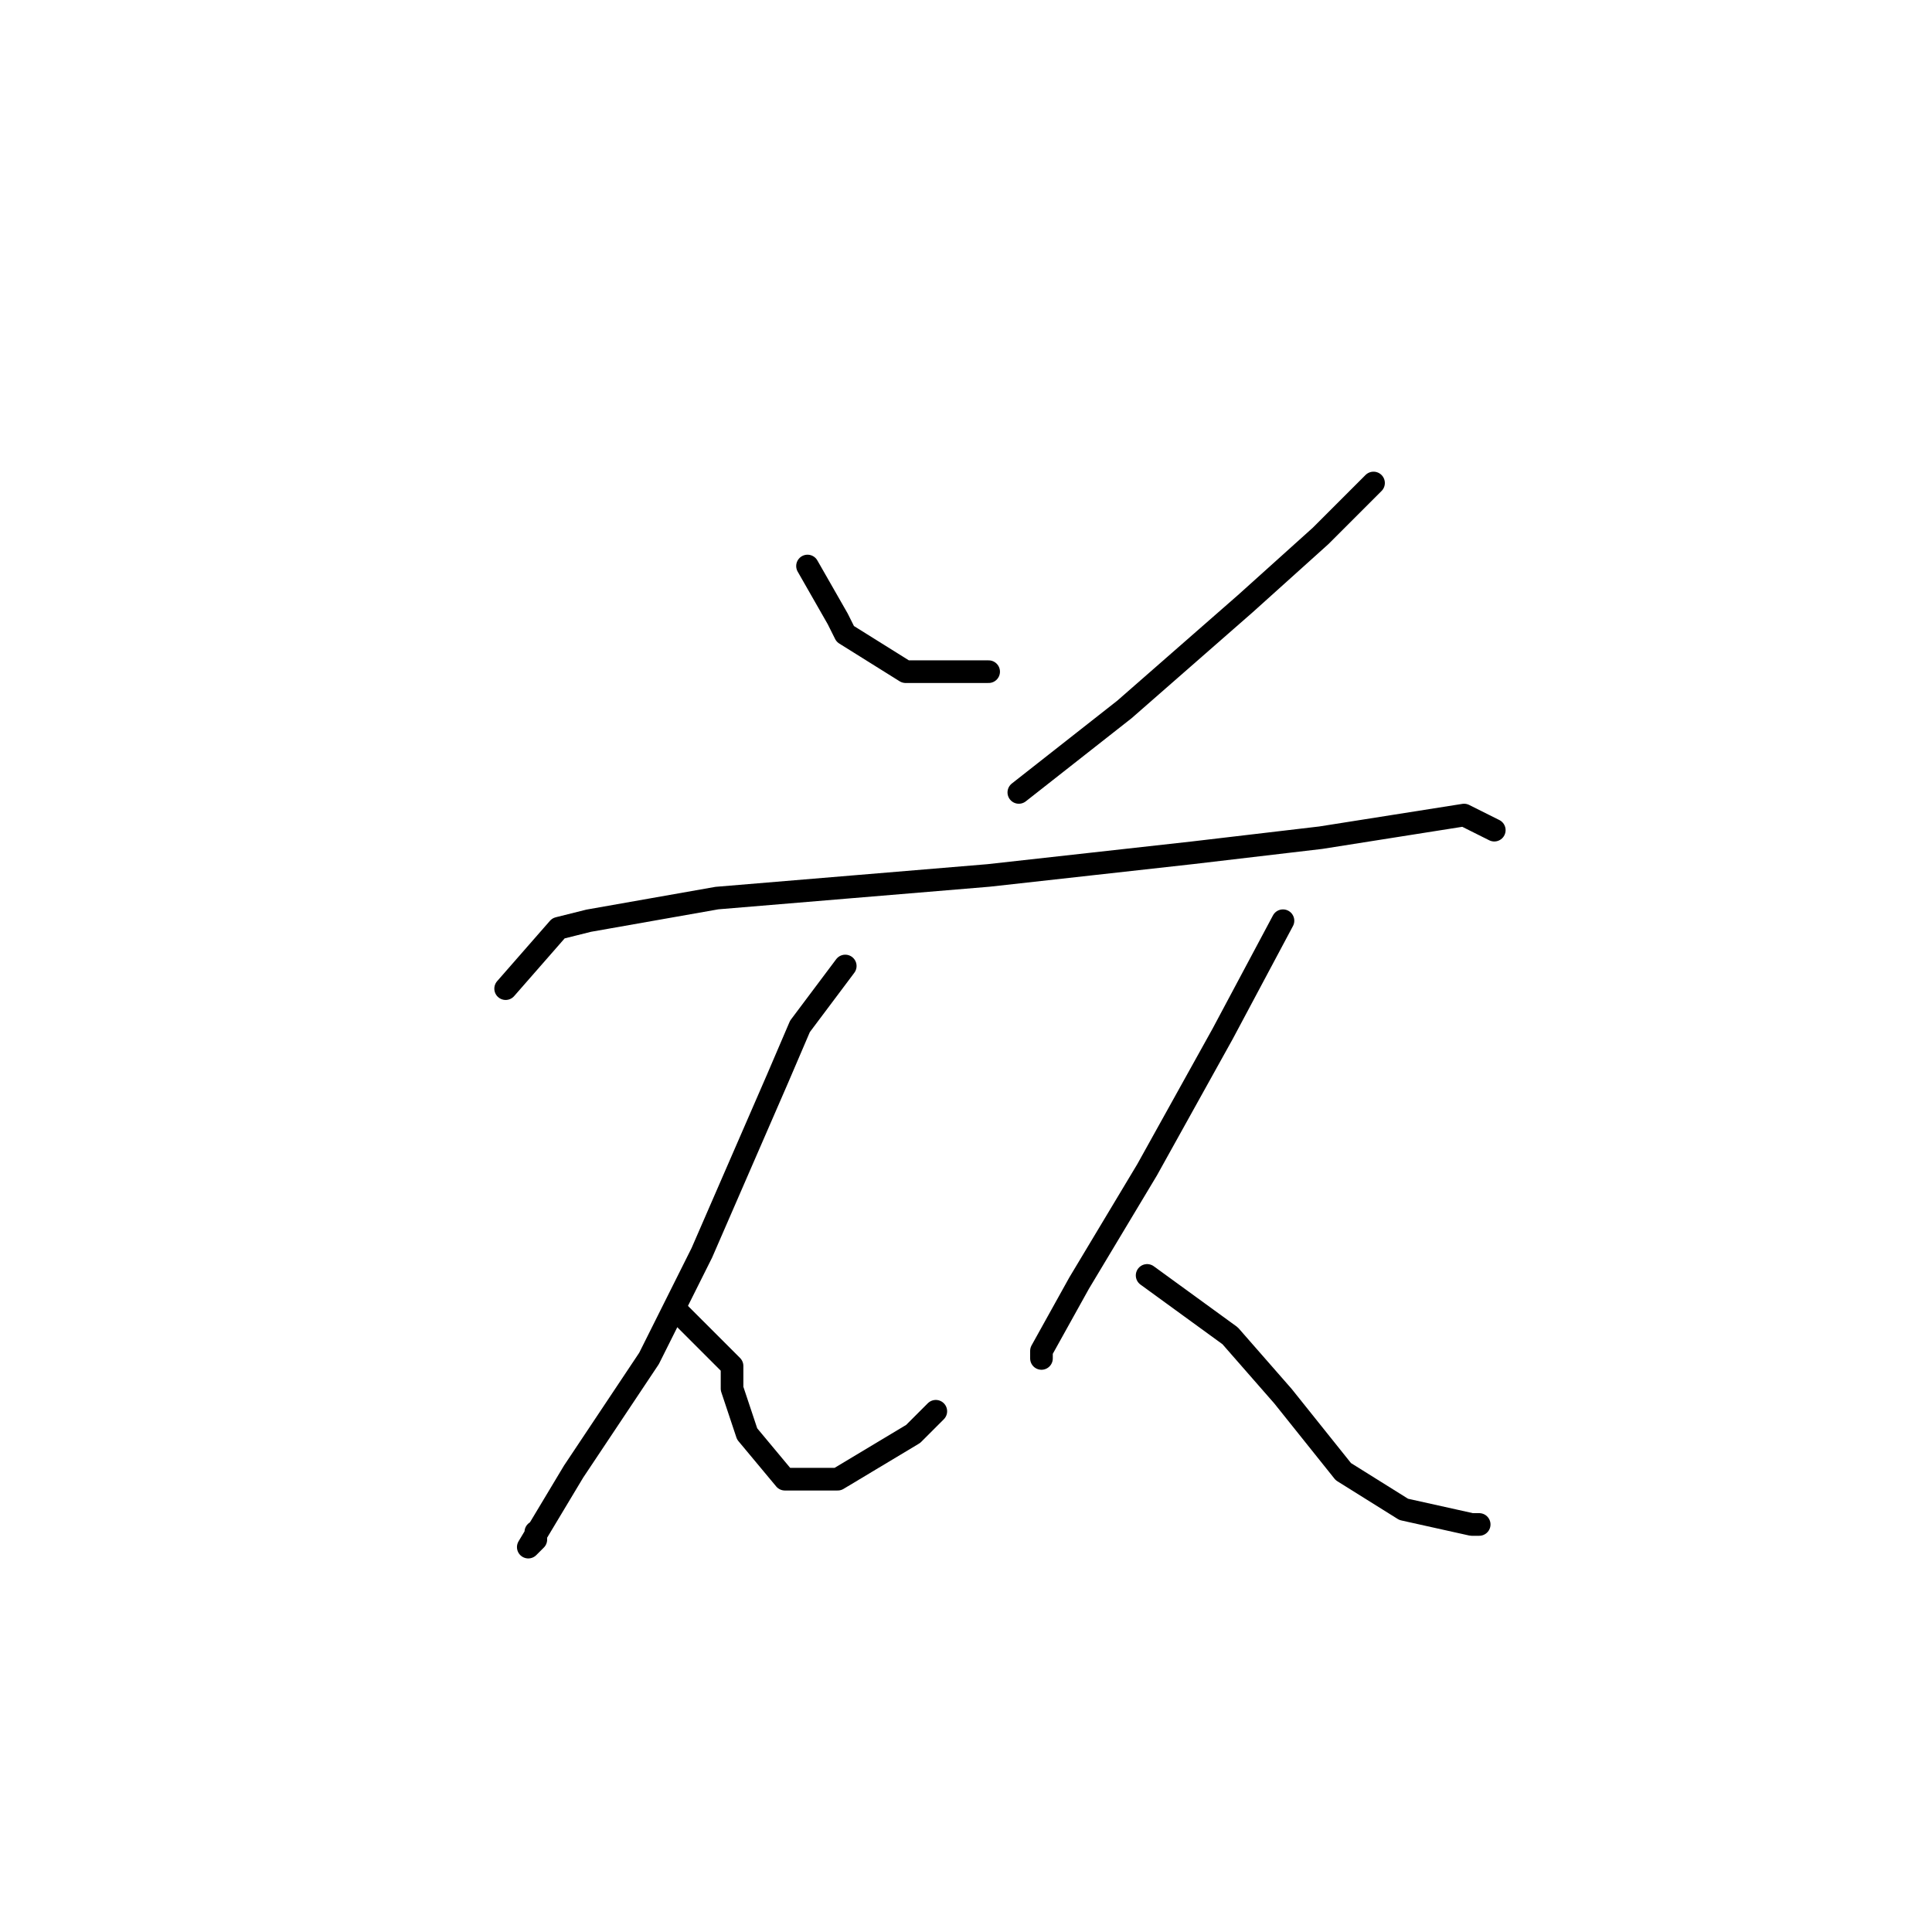 <?xml version="1.0" standalone="no"?>
    <svg width="256" height="256" xmlns="http://www.w3.org/2000/svg" version="1.1">
    <polyline stroke="black" stroke-width="3" stroke-linecap="round" fill="transparent" stroke-linejoin="round" points="107 75 111 82 112 84 120 89 131 89 131 89 " />
        <polyline stroke="black" stroke-width="3" stroke-linecap="round" fill="transparent" stroke-linejoin="round" points="182 64 175 71 165 80 149 94 135 105 135 105 " />
        <polyline stroke="black" stroke-width="3" stroke-linecap="round" fill="transparent" stroke-linejoin="round" points="67 131 74 123 78 122 95 119 131 116 158 113 175 111 194 108 198 110 198 110 " />
        <polyline stroke="black" stroke-width="3" stroke-linecap="round" fill="transparent" stroke-linejoin="round" points="112 128 106 136 103 143 93 166 86 180 76 195 70 205 71 204 71 203 71 203 " />
        <polyline stroke="black" stroke-width="3" stroke-linecap="round" fill="transparent" stroke-linejoin="round" points="90 174 97 181 97 184 99 190 104 196 111 196 121 190 124 187 124 187 " />
        <polyline stroke="black" stroke-width="3" stroke-linecap="round" fill="transparent" stroke-linejoin="round" points="170 122 162 137 152 155 143 170 138 179 138 180 138 180 " />
        <polyline stroke="black" stroke-width="3" stroke-linecap="round" fill="transparent" stroke-linejoin="round" points="152 169 163 177 170 185 178 195 186 200 195 202 196 202 196 202 " />
        </svg>